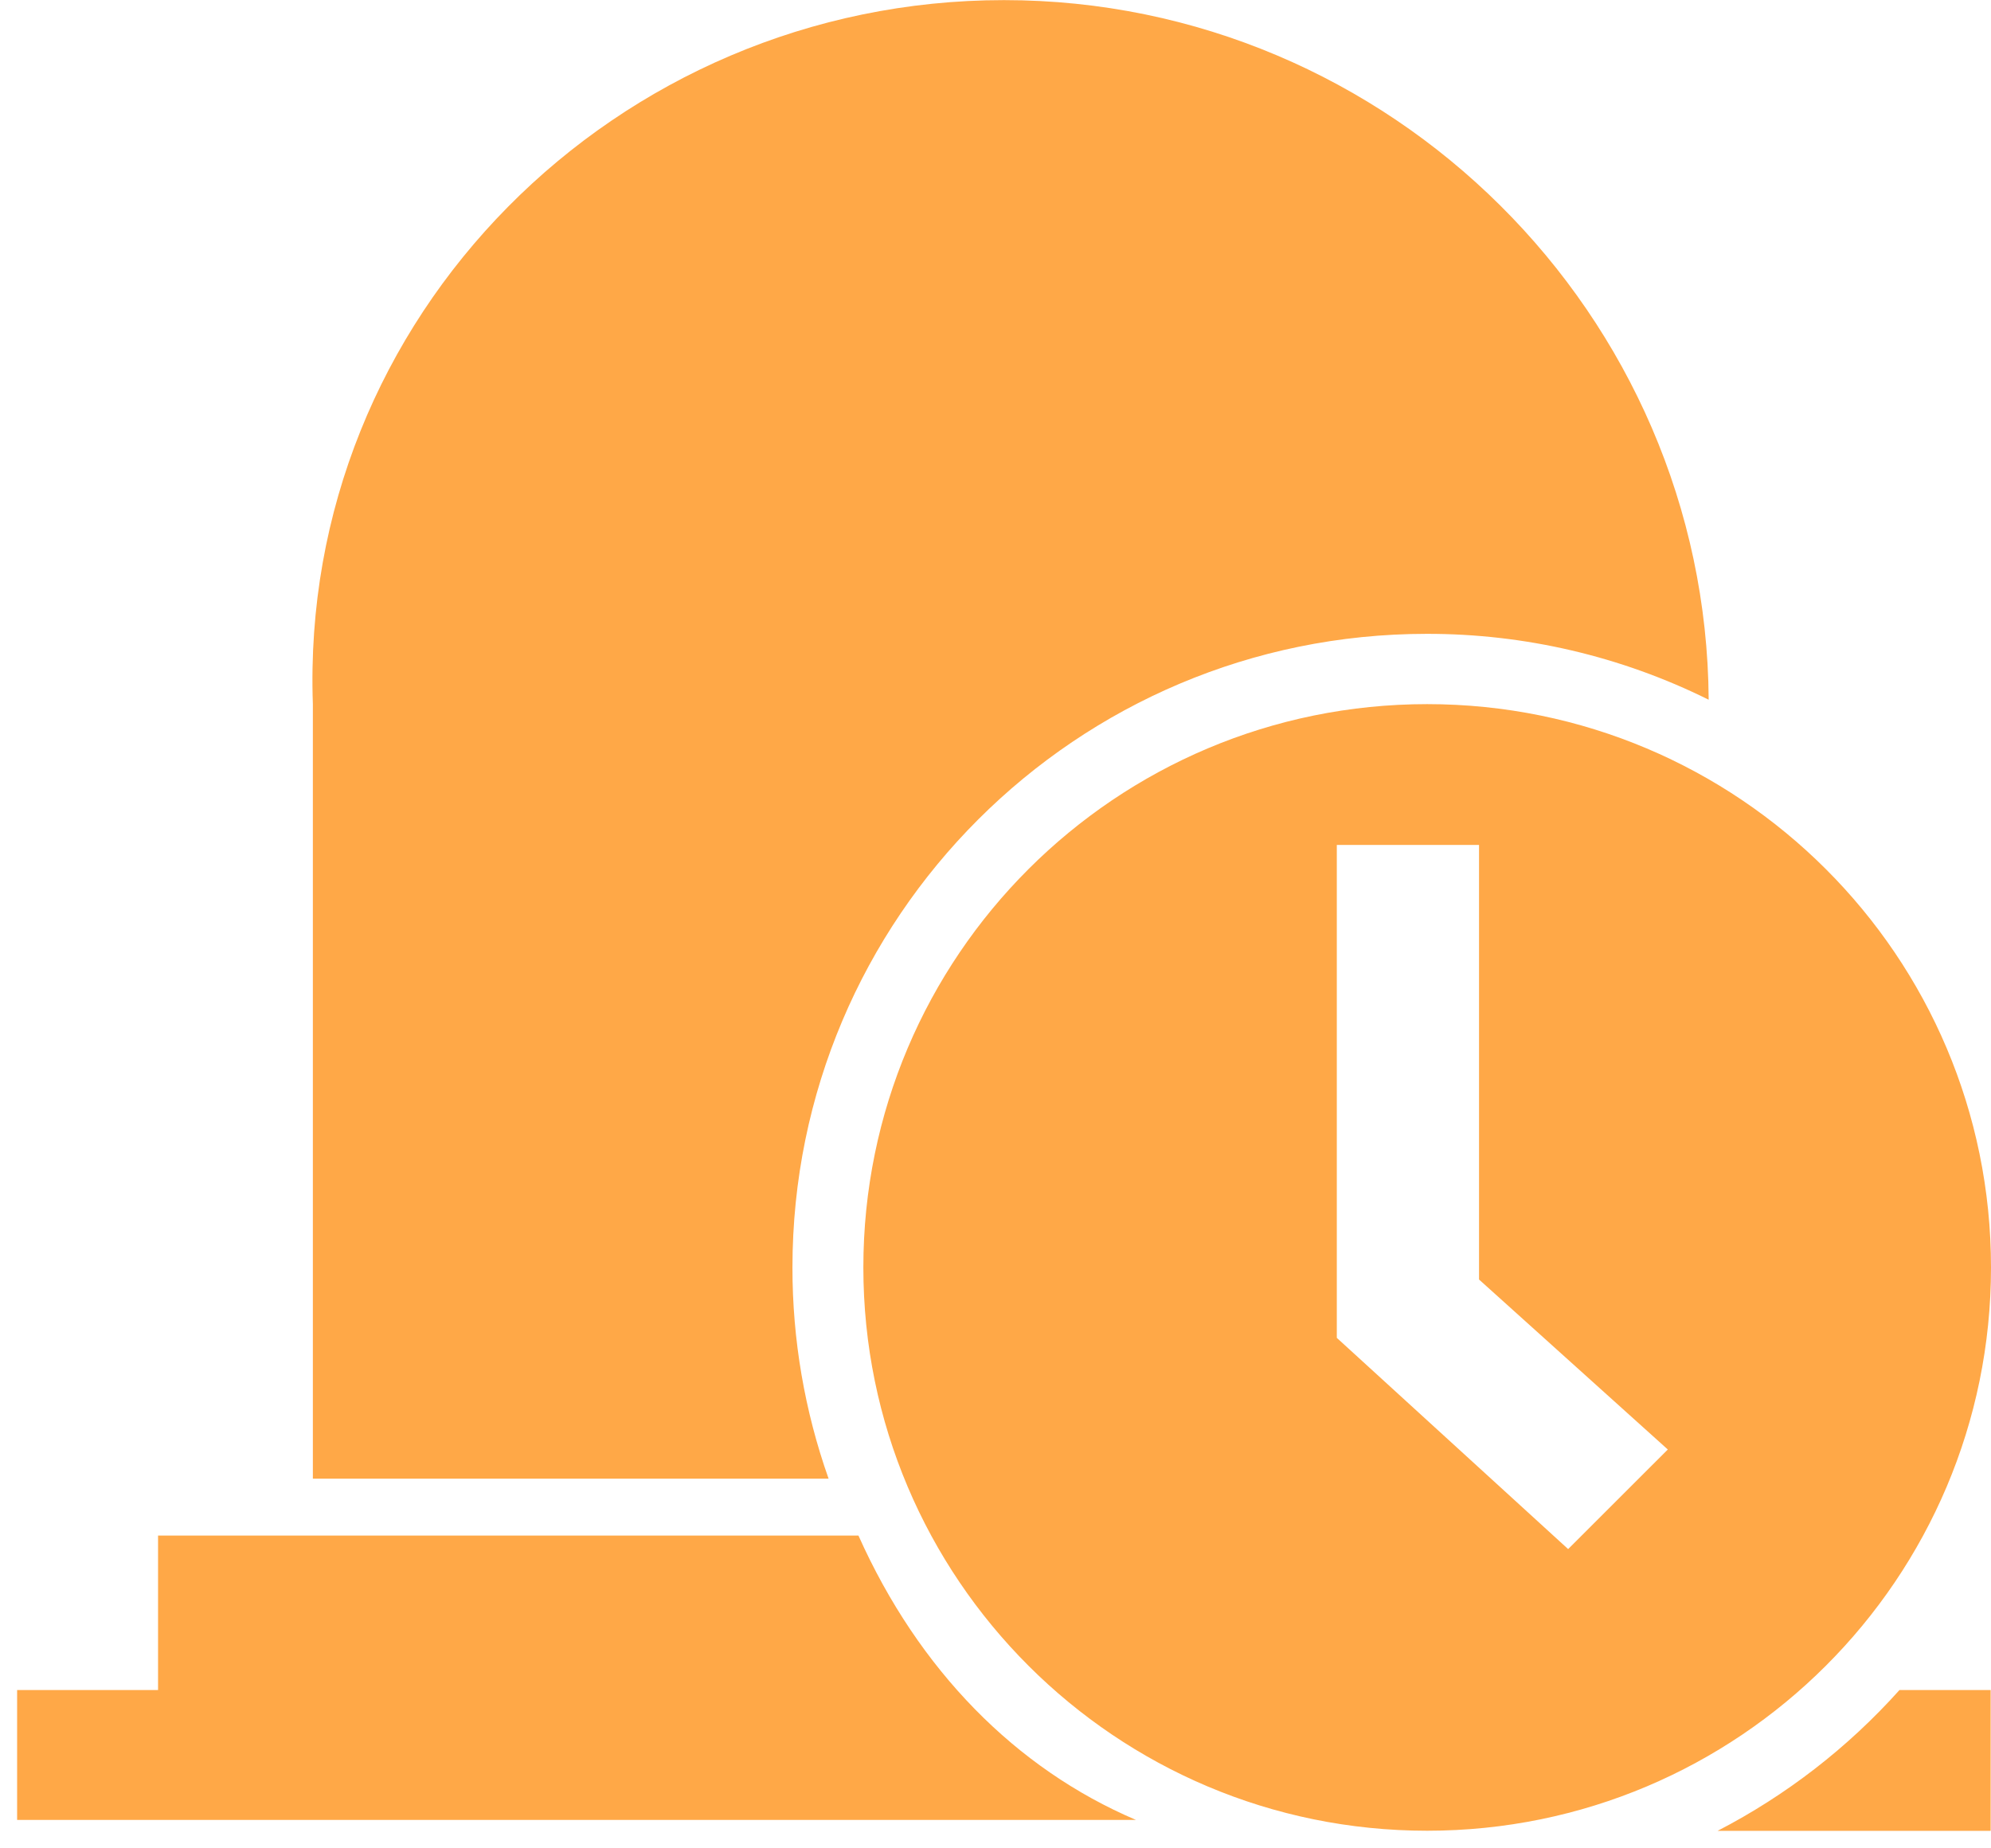 ﻿<?xml version="1.0" encoding="utf-8"?>
<svg version="1.1" xmlns:xlink="http://www.w3.org/1999/xlink" width="70px" height="65px" xmlns="http://www.w3.org/2000/svg">
  <g transform="matrix(1 0 0 1 -90 -304 )">
    <path d="M 60.074 24.607  C 59.988 11.061  48.875 0.004  35.3 0.004  L 35.295 0.004  C 21.667 0.004  10.516 11.147  11 24.766  L 11 52  L 29.132 52  C 28.289 49.618  27.859 47.106  27.861 44.575  C 27.861 32.267  37.846 22.29  50.162 22.29  C 53.601 22.285  56.994 23.078  60.074 24.607  Z M 39.938 64  C 35.716 62.202  32.299 58.733  30.181 54  L 5.557 54  L 5.557 59.432  L 0.602 59.432  L 0.602 64  L 39.938 64  Z M 69.988 59.432  L 66.783 59.432  C 64.969 61.458  62.802 63.136  60.387 64.385  L 69.988 64.385  L 69.988 59.432  Z M 70 44.571  C 70 33.631  61.125 24.762  50.177 24.762  C 39.229 24.762  30.354 33.631  30.354 44.571  C 30.354 55.512  39.229 64.381  50.177 64.381  C 61.125 64.381  70 55.512  70 44.571  Z M 58.637 50.974  L 55.133 54.476  L 47 47.048  L 47 29.714  L 52 29.714  L 52 44.996  L 58.637 50.974  Z " fill-rule="nonzero" fill="#ffa847" stroke="none" transform="matrix(1 0 0 1 90 304 )" />
  </g>
</svg>